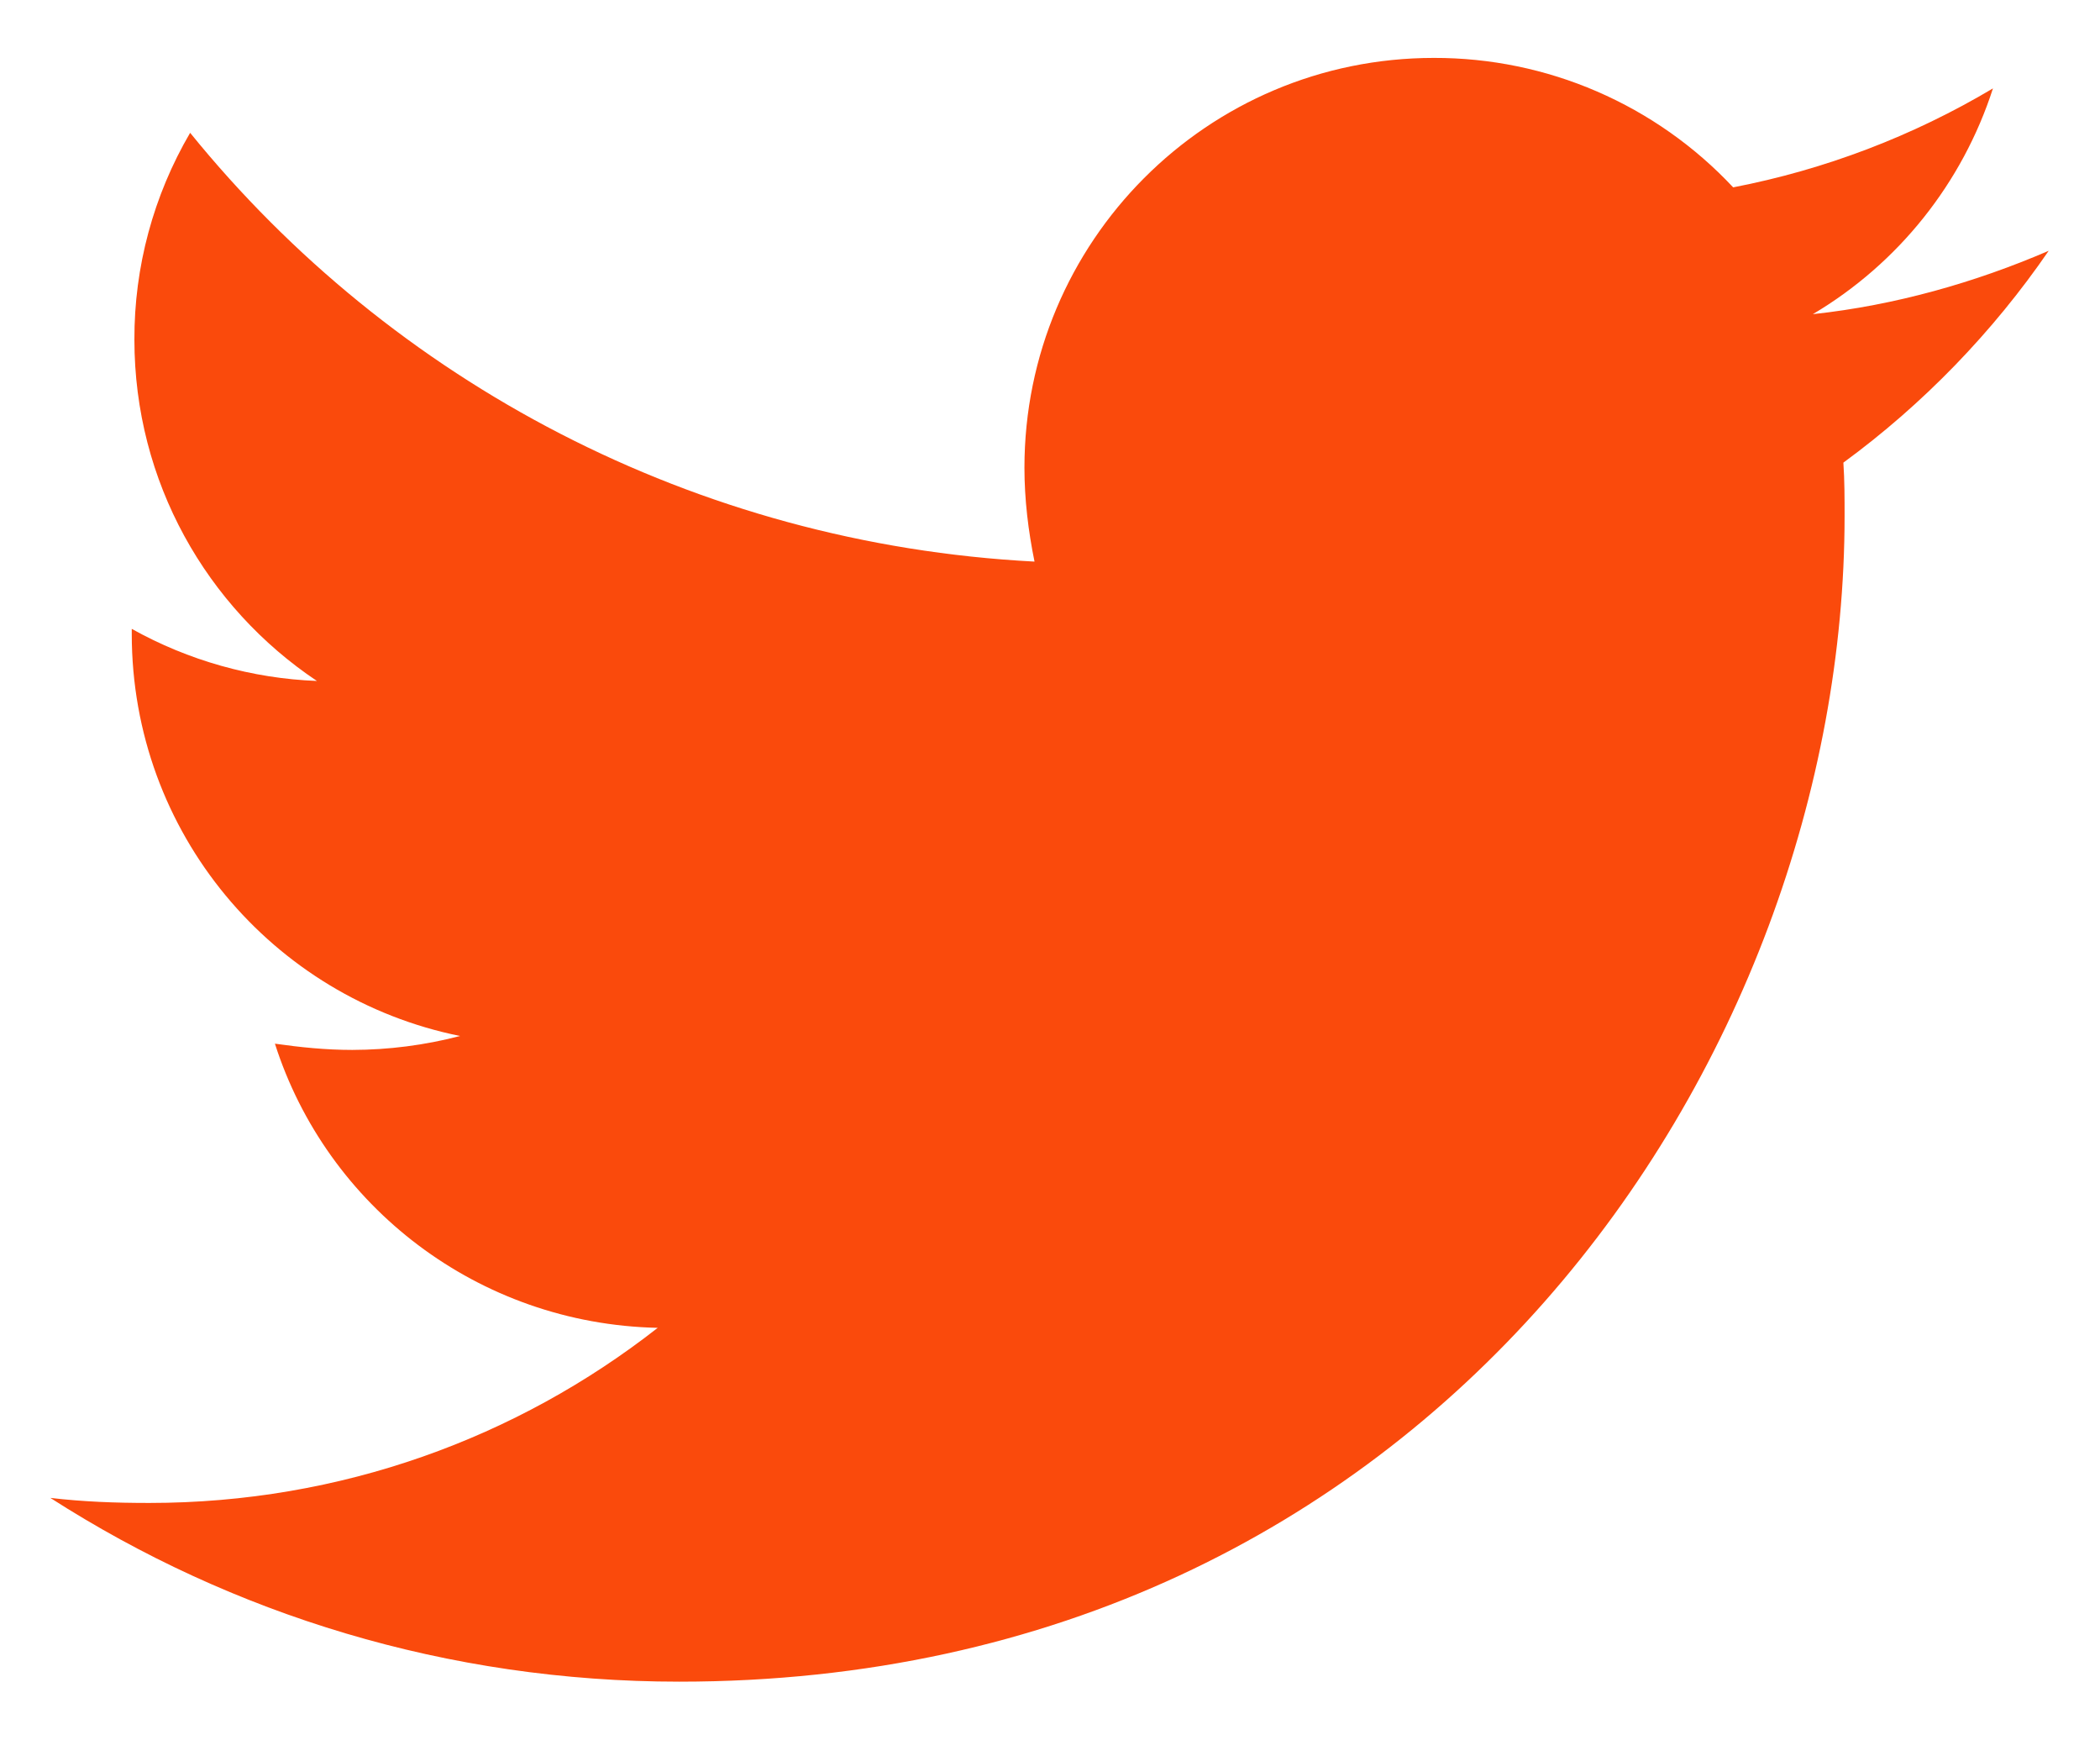 <svg width="35" height="29" viewBox="0 0 35 29" fill="none" xmlns="http://www.w3.org/2000/svg">
<path d="M34.145 4.179C32.92 4.707 31.587 5.087 30.214 5.235C31.64 4.389 32.707 3.051 33.216 1.473C31.879 2.269 30.414 2.827 28.886 3.122C28.247 2.439 27.474 1.895 26.616 1.524C25.759 1.153 24.833 0.963 23.898 0.965C20.116 0.965 17.074 4.031 17.074 7.793C17.074 8.321 17.138 8.85 17.242 9.358C11.578 9.062 6.527 6.356 3.169 2.213C2.557 3.259 2.236 4.449 2.24 5.66C2.24 8.029 3.445 10.119 5.282 11.347C4.2 11.305 3.142 11.007 2.196 10.479V10.563C2.196 13.881 4.542 16.631 7.668 17.263C7.081 17.416 6.477 17.494 5.871 17.495C5.426 17.495 5.006 17.451 4.582 17.391C5.446 20.097 7.964 22.062 10.962 22.126C8.616 23.963 5.678 25.044 2.488 25.044C1.916 25.044 1.388 25.024 0.839 24.96C3.865 26.901 7.456 28.022 11.322 28.022C23.874 28.022 30.743 17.623 30.743 8.598C30.743 8.301 30.743 8.005 30.723 7.709C32.052 6.736 33.216 5.532 34.145 4.179Z" fill="#FA4A0C"/>
</svg>
